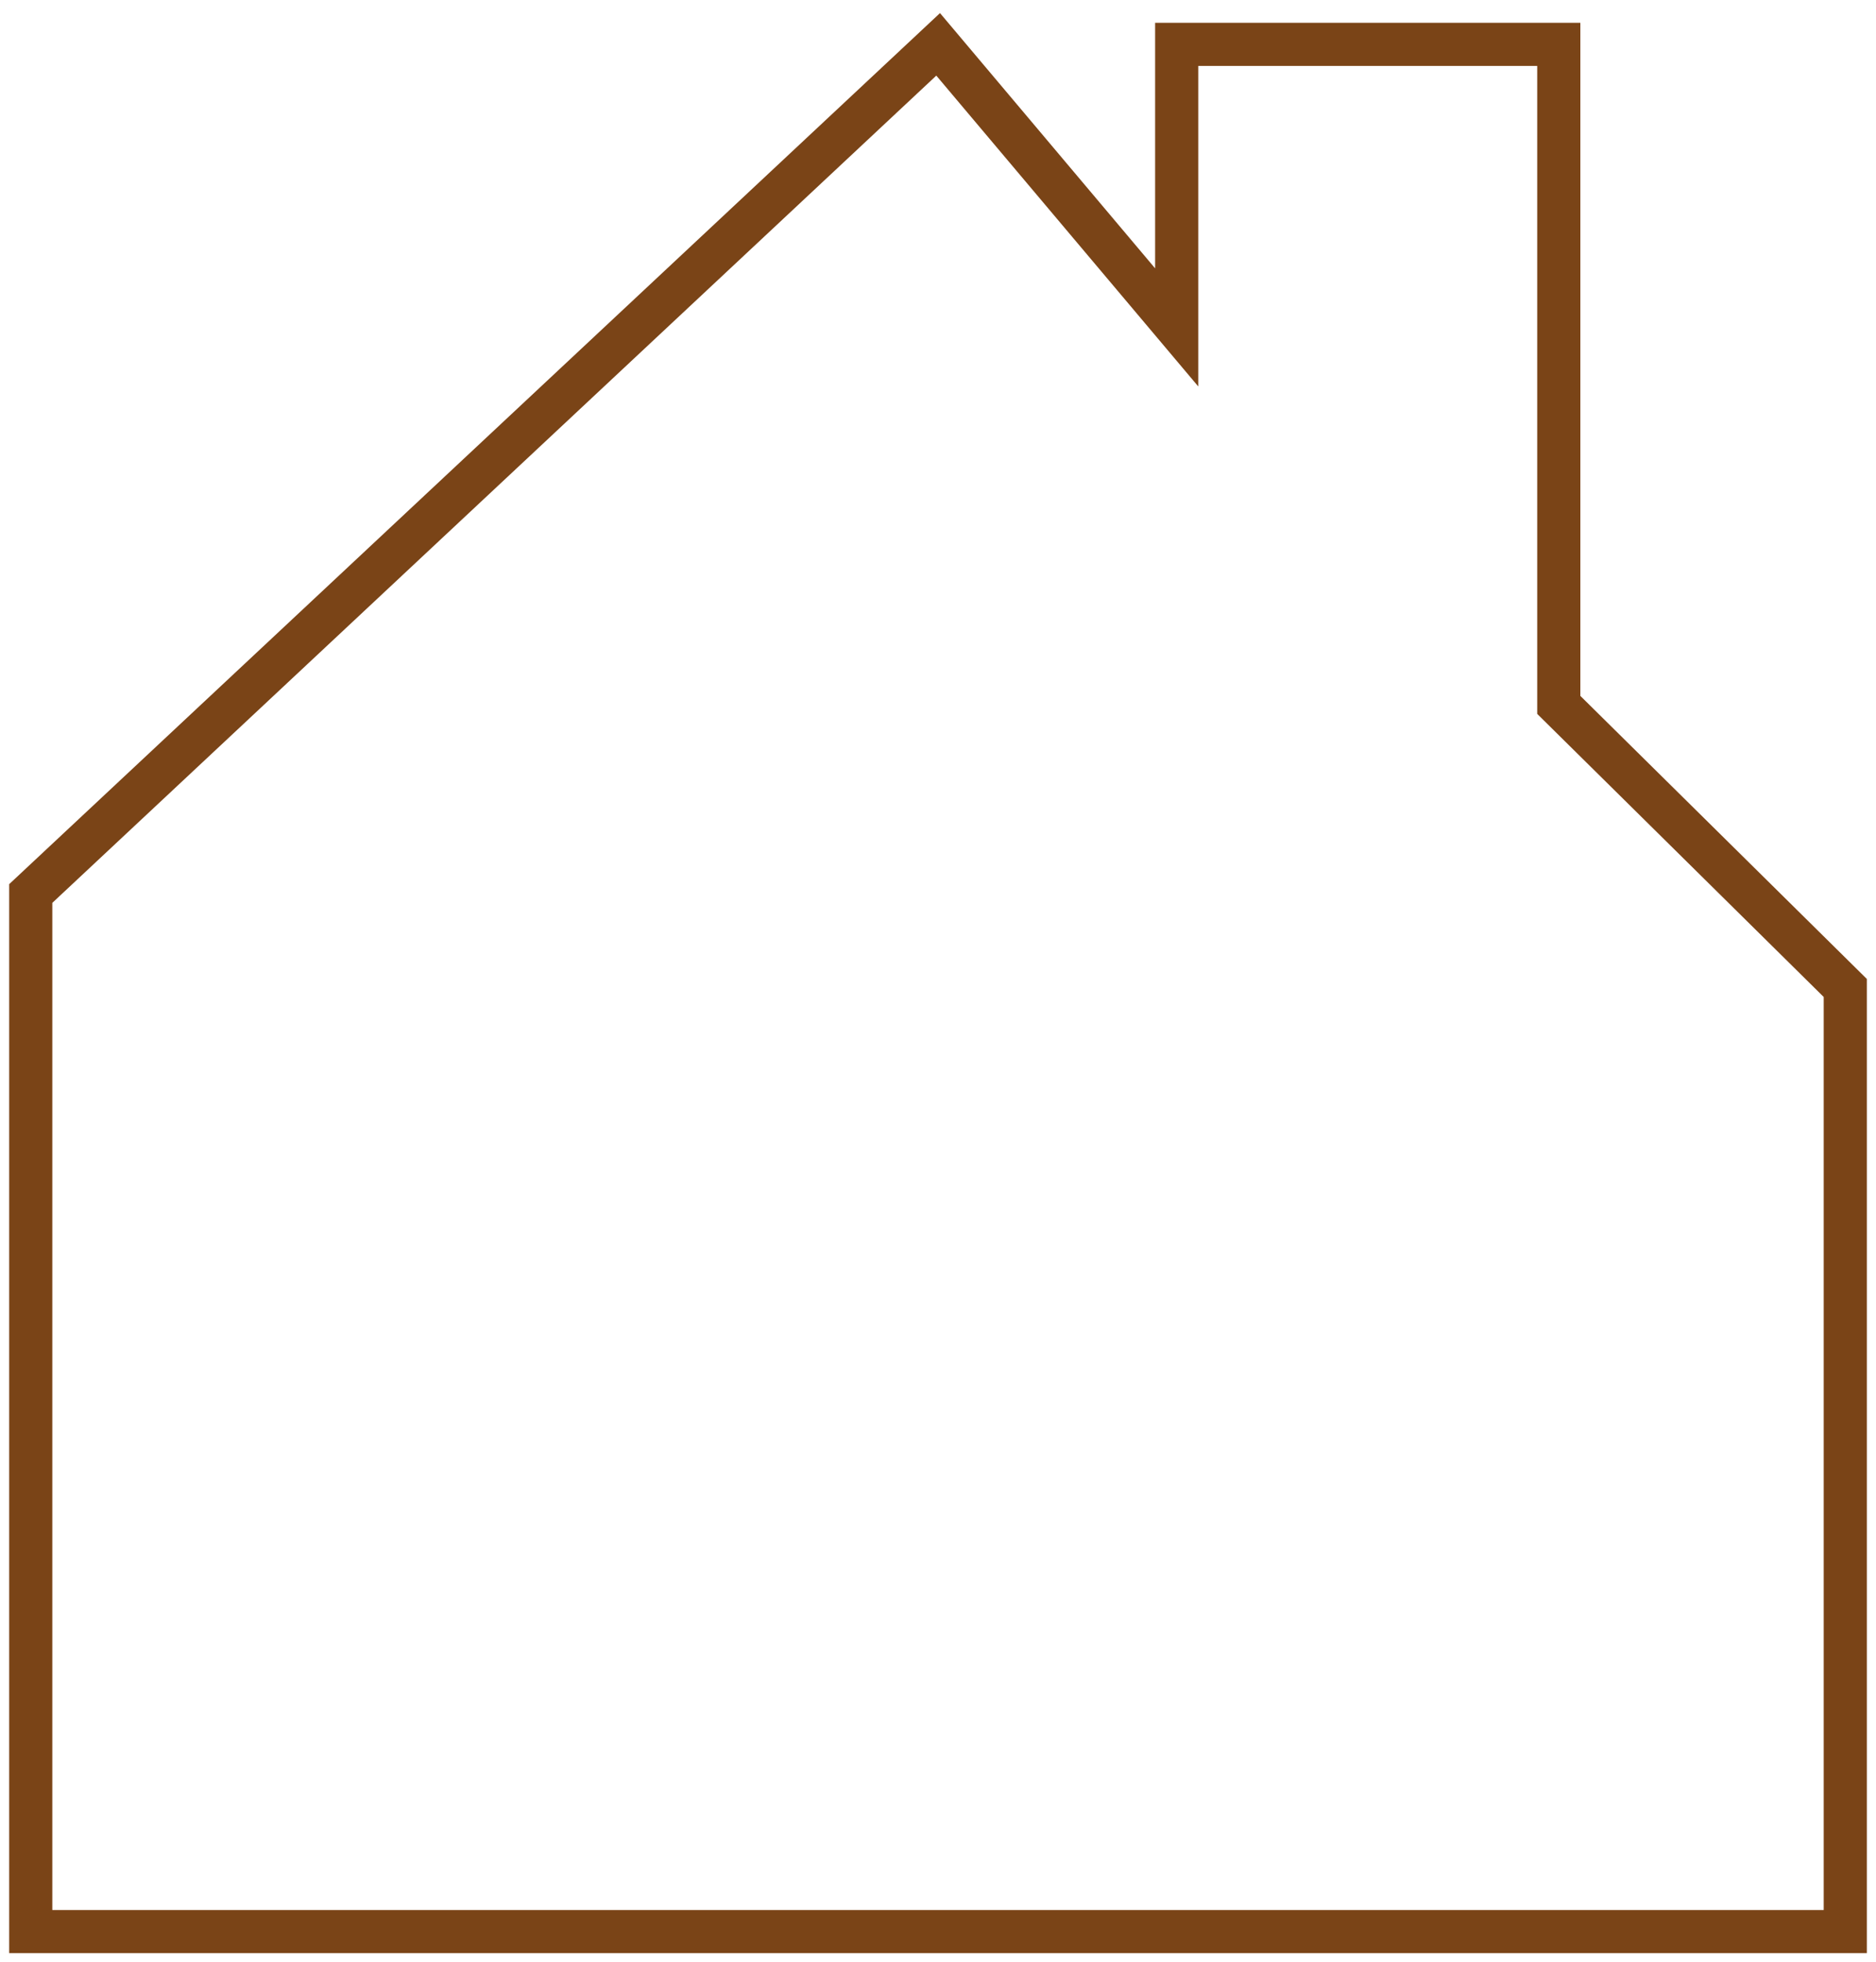 <svg width="87" height="91" viewBox="0 0 87 91" fill="none" xmlns="http://www.w3.org/2000/svg">
<path d="M1.426 89.591V41.443L43.507 2.057L54.569 15.185V2.057H72.289V32.695L85.575 45.824V89.591H1.426Z" stroke="#7A4417" stroke-width="2" stroke-miterlimit="22.93"/>
</svg>
